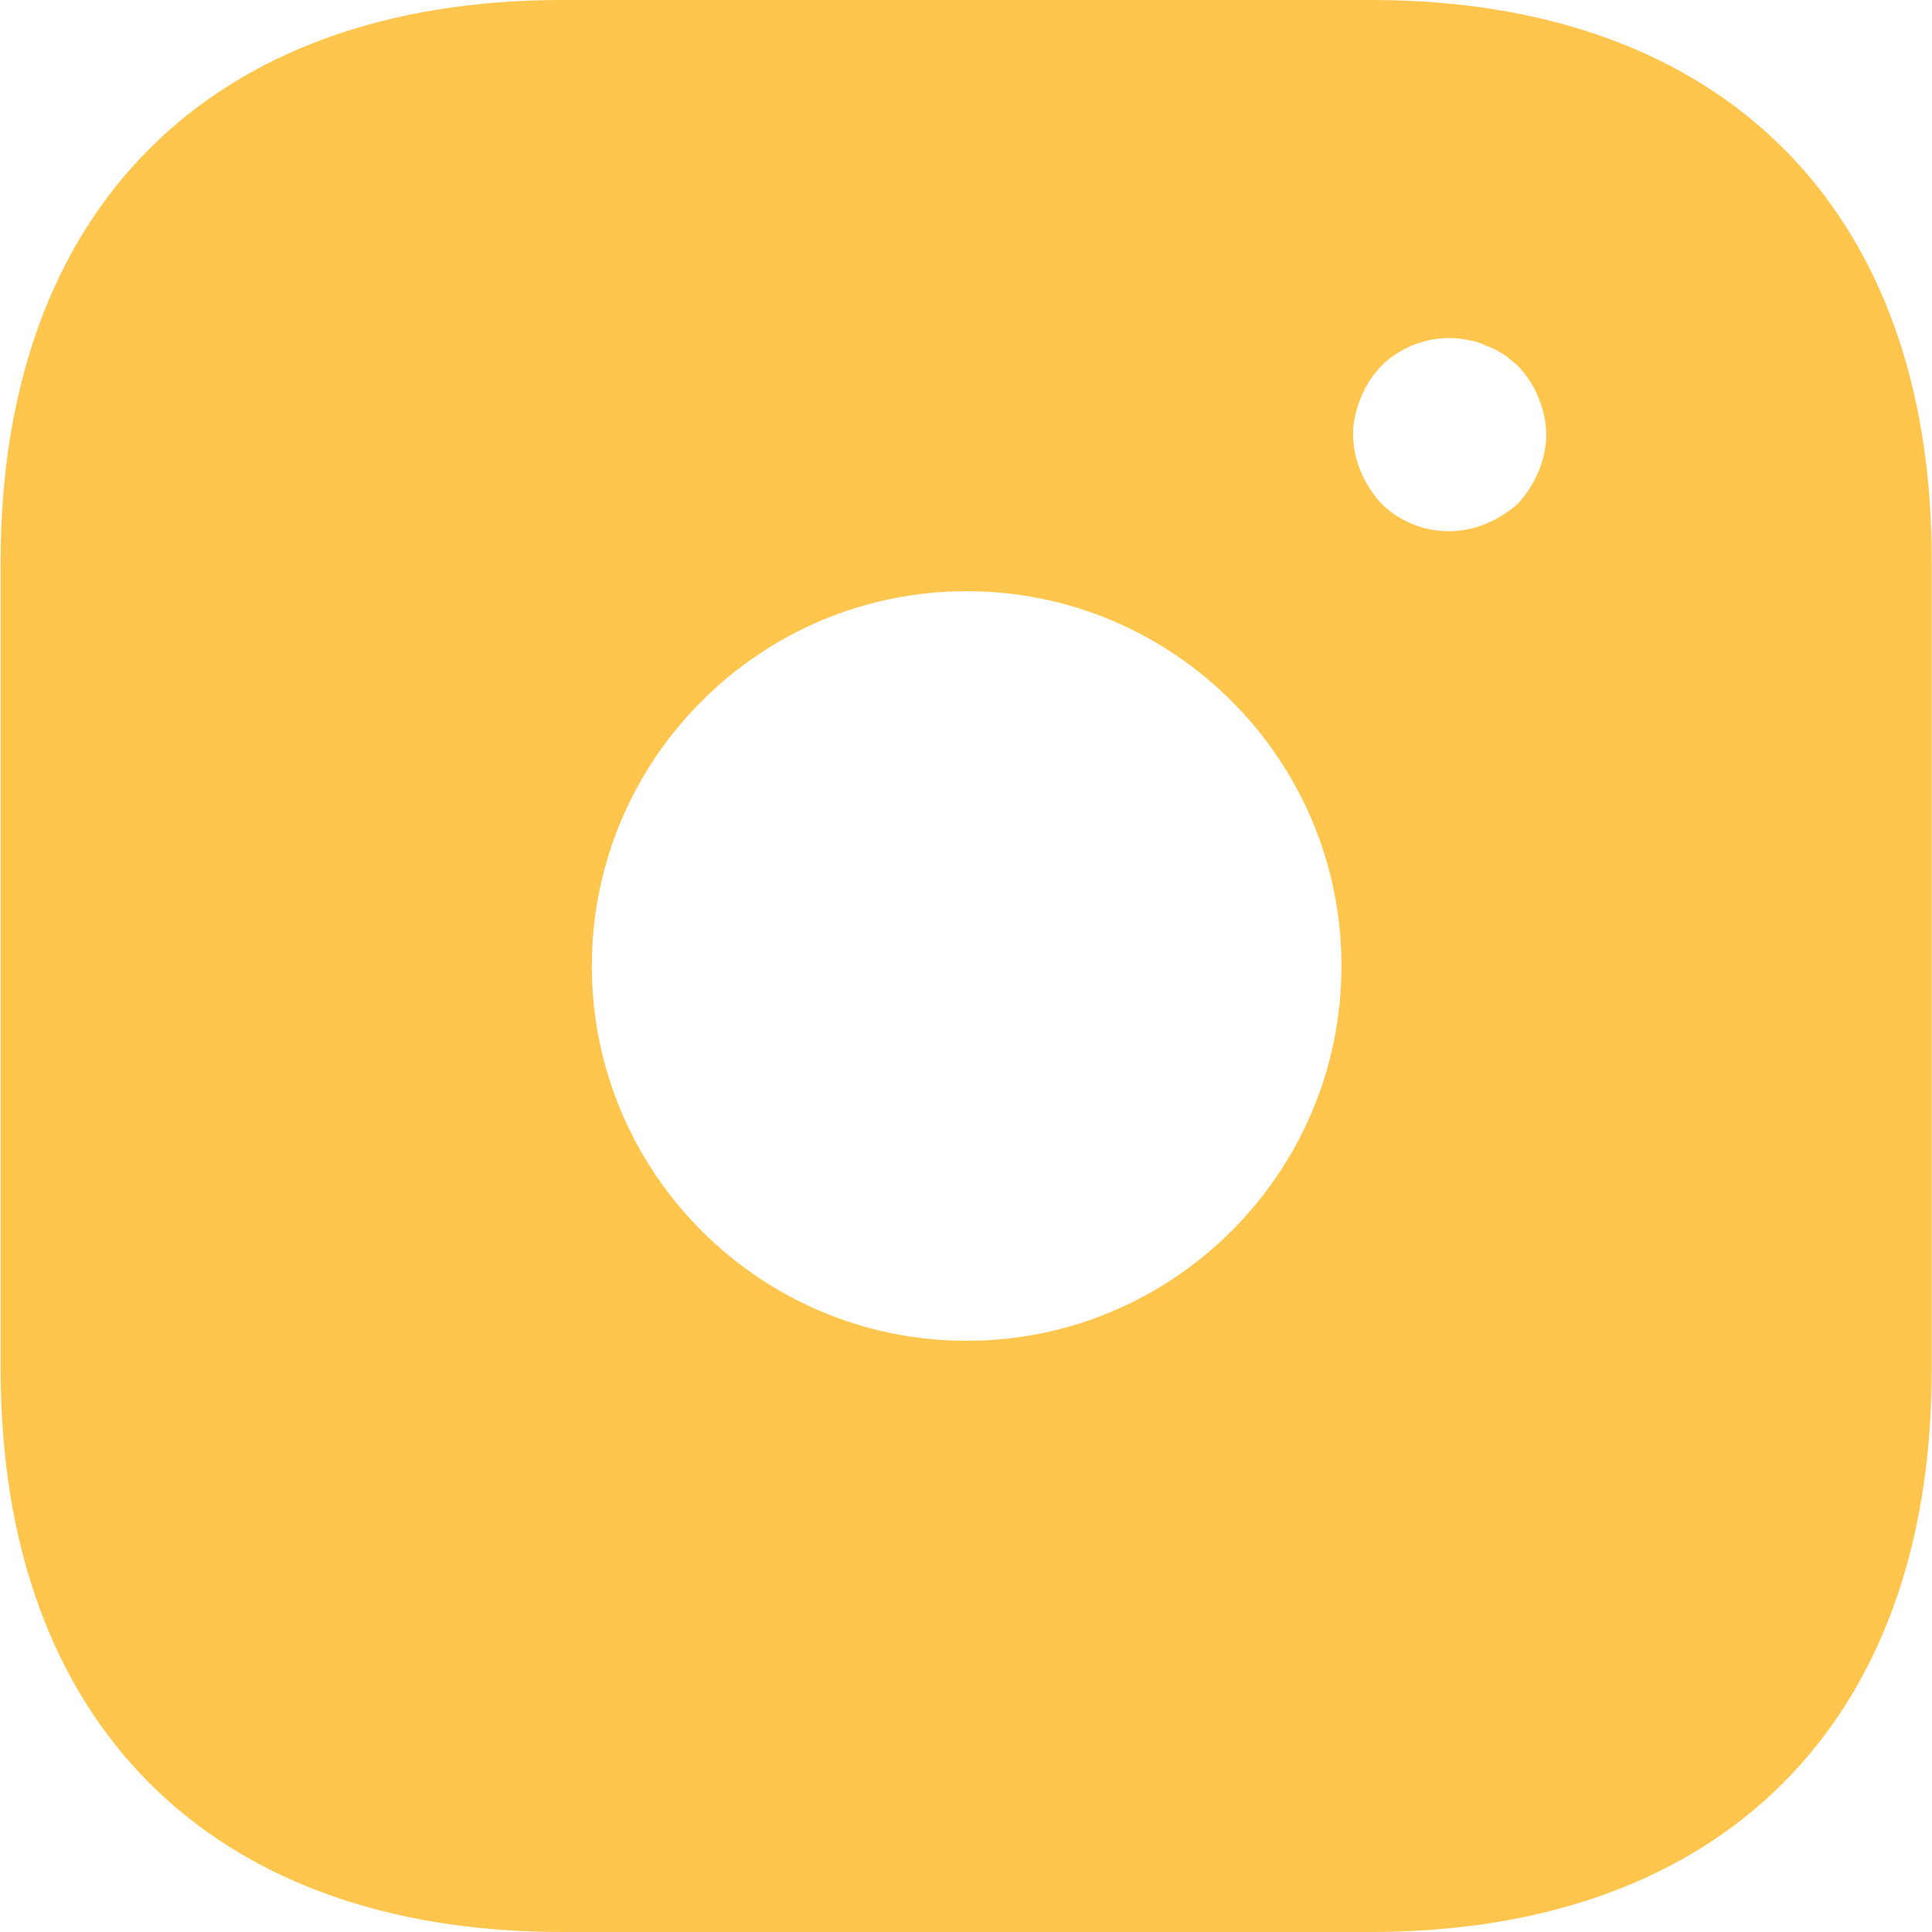 <svg width="24" height="24" viewBox="0 0 24 24" fill="none" xmlns="http://www.w3.org/2000/svg">
<path d="M17.036 0H6.98C2.612 0 0.008 2.604 0.008 6.972V17.016C0.008 21.396 2.612 24 6.98 24H17.024C21.392 24 23.996 21.396 23.996 17.028V6.972C24.008 2.604 21.404 0 17.036 0ZM12.008 16.656C9.44 16.656 7.352 14.568 7.352 12C7.352 9.432 9.44 7.344 12.008 7.344C14.576 7.344 16.664 9.432 16.664 12C16.664 14.568 14.576 16.656 12.008 16.656ZM19.112 5.856C19.052 6 18.968 6.132 18.86 6.252C18.74 6.36 18.608 6.444 18.464 6.504C18.245 6.597 18.004 6.622 17.771 6.577C17.538 6.532 17.324 6.419 17.156 6.252C17.048 6.132 16.964 6 16.904 5.856C16.842 5.712 16.81 5.557 16.808 5.4C16.808 5.244 16.844 5.088 16.904 4.944C16.964 4.788 17.048 4.668 17.156 4.548C17.432 4.272 17.852 4.14 18.236 4.224C18.32 4.236 18.392 4.26 18.464 4.296C18.536 4.32 18.608 4.356 18.68 4.404C18.74 4.44 18.8 4.5 18.86 4.548C18.968 4.668 19.052 4.788 19.112 4.944C19.172 5.088 19.208 5.244 19.208 5.4C19.208 5.556 19.172 5.712 19.112 5.856Z" fill="#FFC54D"/>
</svg>
